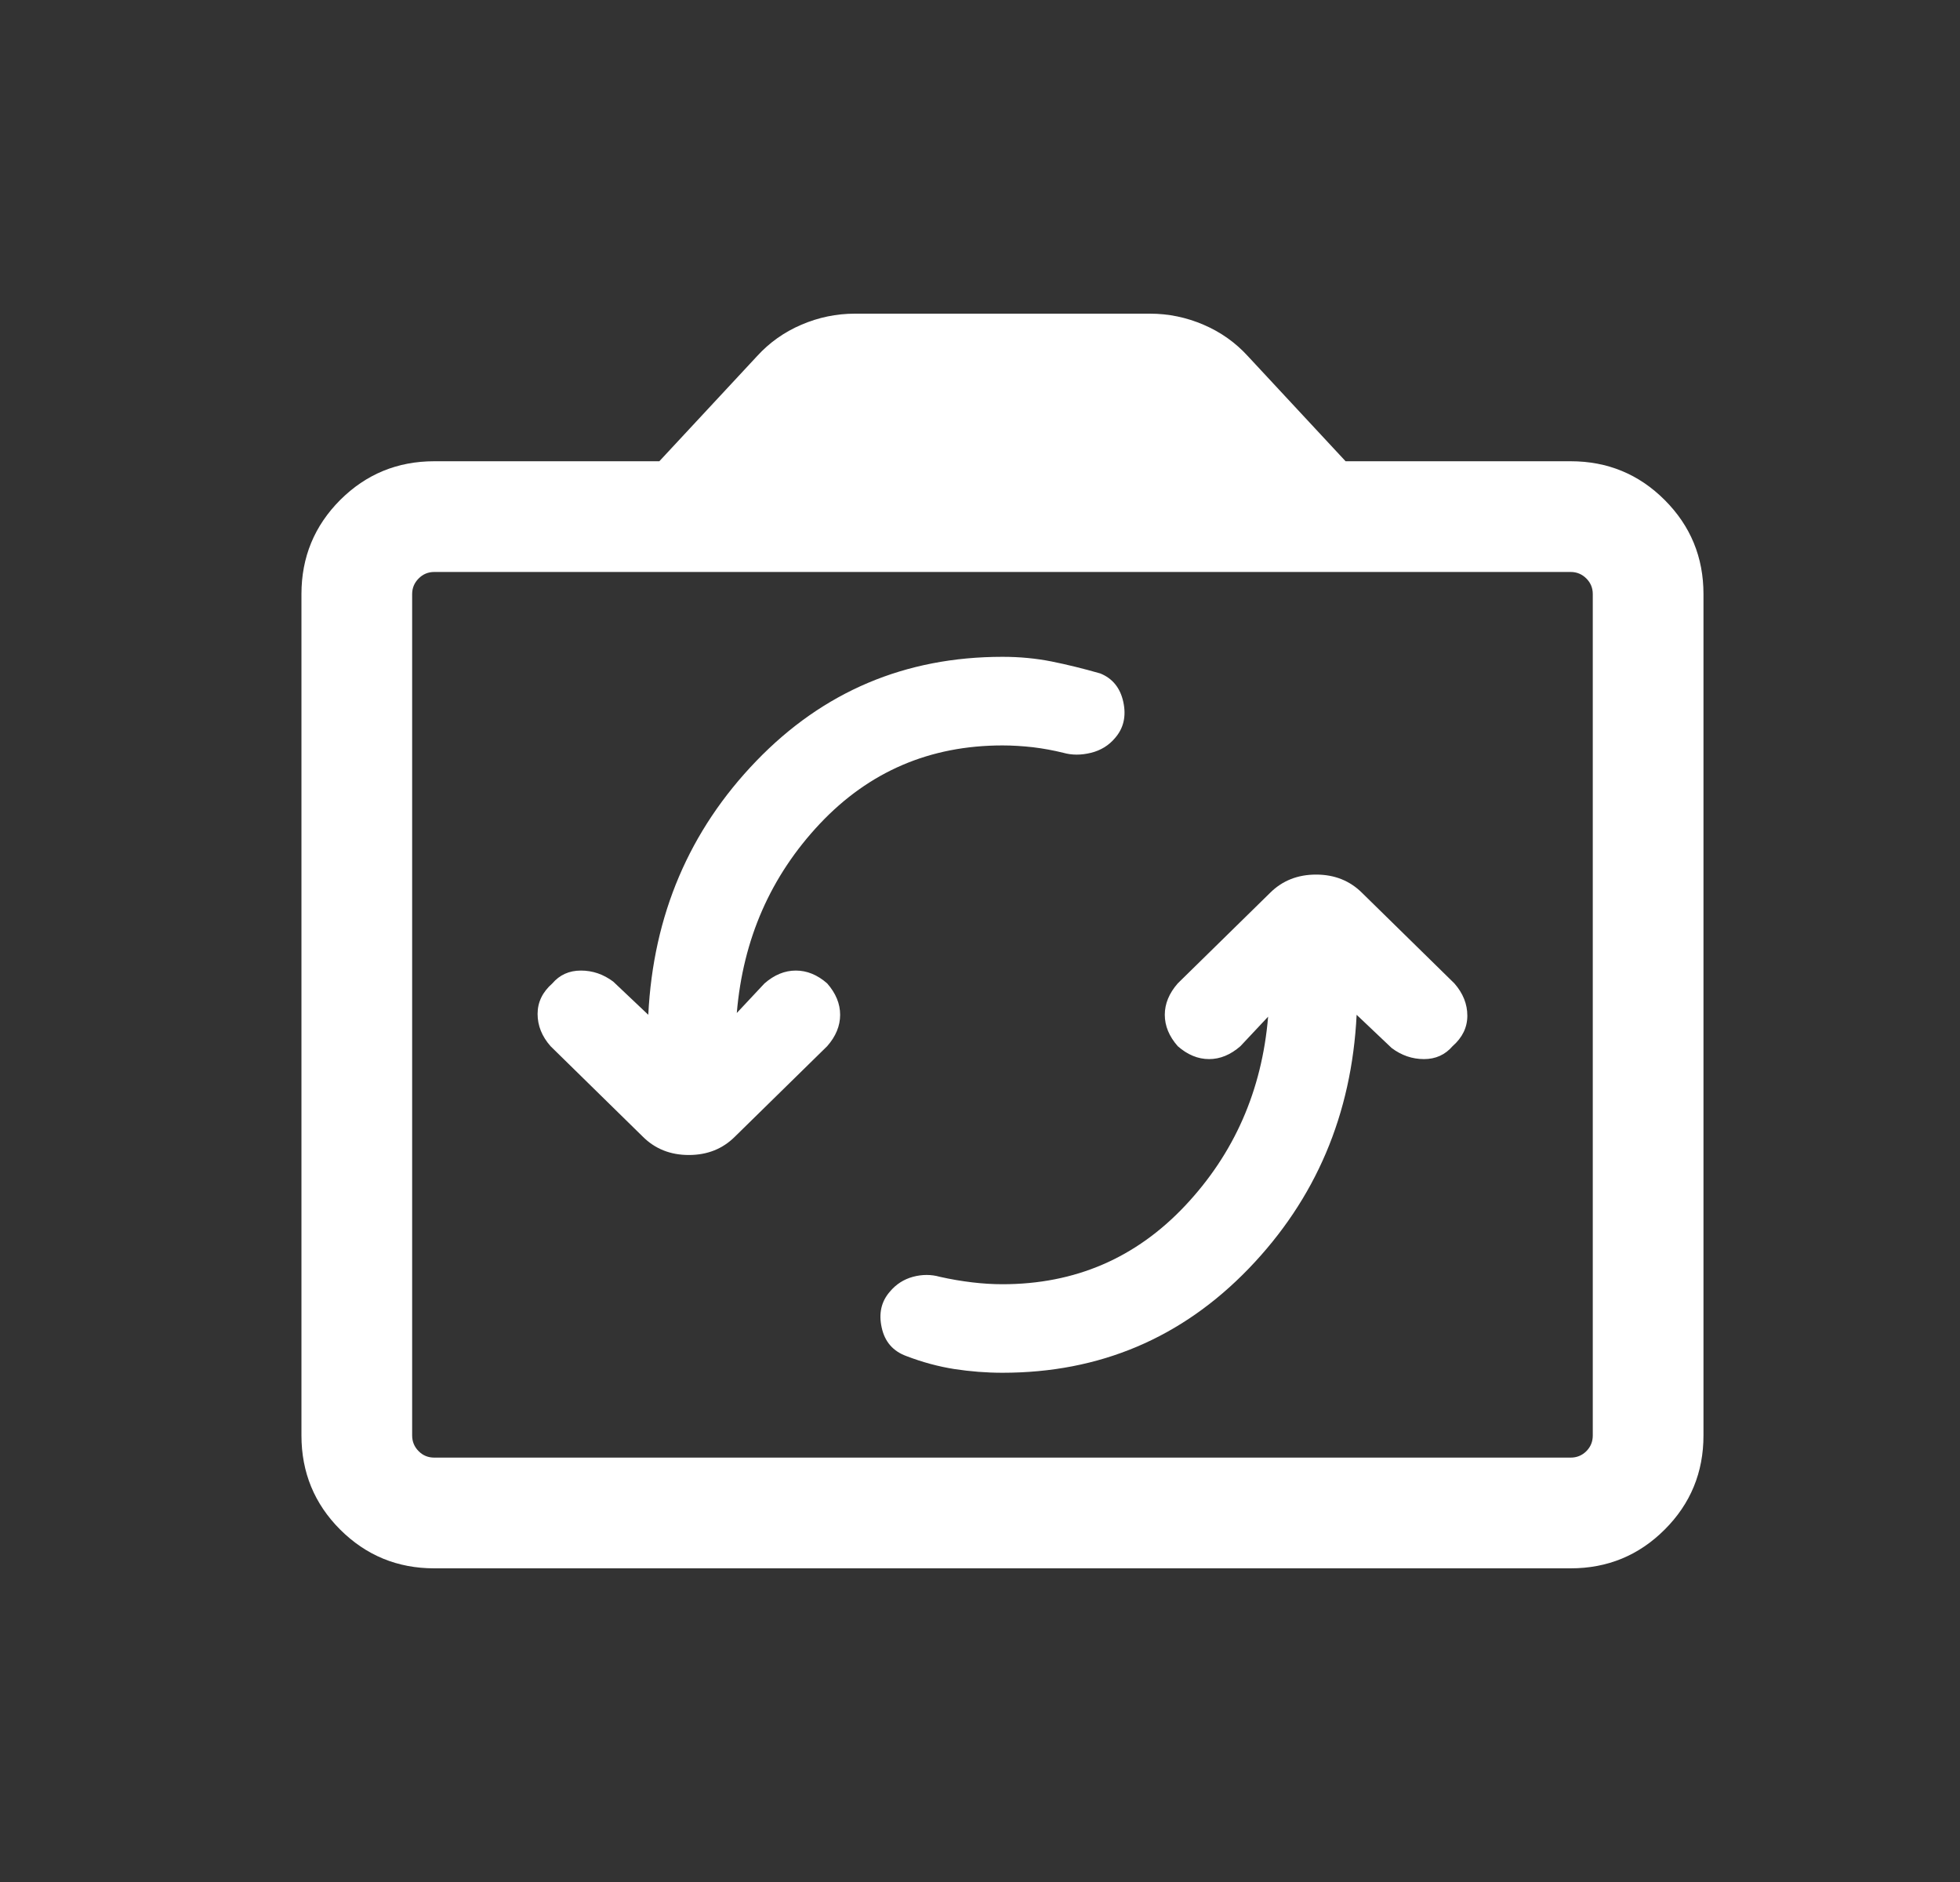<svg width="25" height="24" viewBox="0 0 25 24" fill="none" xmlns="http://www.w3.org/2000/svg">
<rect x="0" y="0" width="25" height="24" fill="#333333" stroke="none"/>
<mask id="mask0_2398_59289" style="mask-type:alpha" maskUnits="userSpaceOnUse" x="0" y="0" width="25" height="24">
<rect x="0.786" width="24" height="24" fill="#D9D9D9"/>
</mask>
<g mask="url(#mask0_2398_59289)">
<path d="M16.175 12.965C16.096 13.906 15.743 14.71 15.116 15.376C14.488 16.043 13.712 16.377 12.787 16.377C12.661 16.377 12.532 16.369 12.399 16.353C12.265 16.337 12.128 16.314 11.986 16.282C11.877 16.251 11.763 16.251 11.646 16.282C11.528 16.314 11.43 16.377 11.351 16.471C11.241 16.596 11.206 16.749 11.246 16.929C11.285 17.11 11.39 17.231 11.563 17.294C11.767 17.372 11.971 17.427 12.175 17.459C12.379 17.49 12.582 17.506 12.787 17.506C14.026 17.506 15.073 17.063 15.928 16.177C16.783 15.29 17.241 14.212 17.304 12.941L17.751 13.365C17.877 13.459 18.014 13.506 18.163 13.506C18.312 13.506 18.433 13.451 18.528 13.341C18.653 13.231 18.716 13.102 18.716 12.953C18.716 12.804 18.661 12.667 18.551 12.541L17.375 11.388C17.218 11.231 17.022 11.153 16.787 11.153C16.551 11.153 16.355 11.231 16.198 11.388L15.022 12.541C14.912 12.667 14.857 12.8 14.857 12.941C14.857 13.082 14.912 13.216 15.022 13.341C15.147 13.451 15.281 13.506 15.422 13.506C15.563 13.506 15.696 13.451 15.822 13.341L16.175 12.965ZM8.269 12.941L7.822 12.518C7.696 12.424 7.559 12.377 7.41 12.377C7.261 12.377 7.139 12.431 7.045 12.541C6.92 12.651 6.857 12.78 6.857 12.93C6.857 13.079 6.912 13.216 7.022 13.341L8.198 14.494C8.355 14.651 8.551 14.729 8.786 14.729C9.022 14.729 9.218 14.651 9.375 14.494L10.551 13.341C10.661 13.216 10.716 13.082 10.716 12.941C10.716 12.8 10.661 12.667 10.551 12.541C10.426 12.431 10.292 12.377 10.151 12.377C10.01 12.377 9.877 12.431 9.751 12.541L9.398 12.918C9.477 11.976 9.83 11.172 10.457 10.505C11.085 9.839 11.861 9.506 12.787 9.506C12.912 9.506 13.041 9.514 13.175 9.529C13.308 9.545 13.437 9.569 13.563 9.6C13.673 9.631 13.79 9.631 13.916 9.6C14.041 9.569 14.143 9.506 14.222 9.412C14.332 9.286 14.367 9.133 14.328 8.952C14.289 8.772 14.19 8.651 14.034 8.588C13.814 8.525 13.606 8.474 13.411 8.435C13.214 8.396 13.006 8.376 12.787 8.376C11.547 8.376 10.5 8.819 9.646 9.705C8.791 10.592 8.332 11.671 8.269 12.941ZM5.539 20C5.069 20 4.669 19.835 4.339 19.506C4.01 19.177 3.845 18.776 3.845 18.306V7.576C3.845 7.106 4.01 6.706 4.339 6.376C4.669 6.047 5.069 5.882 5.539 5.882H8.41L9.657 4.541C9.814 4.369 10.002 4.235 10.222 4.141C10.441 4.047 10.669 4 10.904 4H14.669C14.904 4 15.132 4.047 15.351 4.141C15.571 4.235 15.759 4.369 15.916 4.541L17.163 5.882H20.034C20.504 5.882 20.904 6.047 21.233 6.376C21.563 6.706 21.728 7.106 21.728 7.576V18.306C21.728 18.776 21.563 19.177 21.233 19.506C20.904 19.835 20.504 20 20.034 20H5.539ZM20.034 18.588C20.112 18.588 20.179 18.561 20.234 18.506C20.289 18.451 20.316 18.384 20.316 18.306V7.576C20.316 7.498 20.289 7.432 20.234 7.377C20.179 7.322 20.112 7.294 20.034 7.294H5.539C5.461 7.294 5.394 7.322 5.34 7.377C5.285 7.432 5.257 7.498 5.257 7.576V18.306C5.257 18.384 5.285 18.451 5.34 18.506C5.394 18.561 5.461 18.588 5.539 18.588H20.034Z" fill="white"/>
</g>
</svg>
